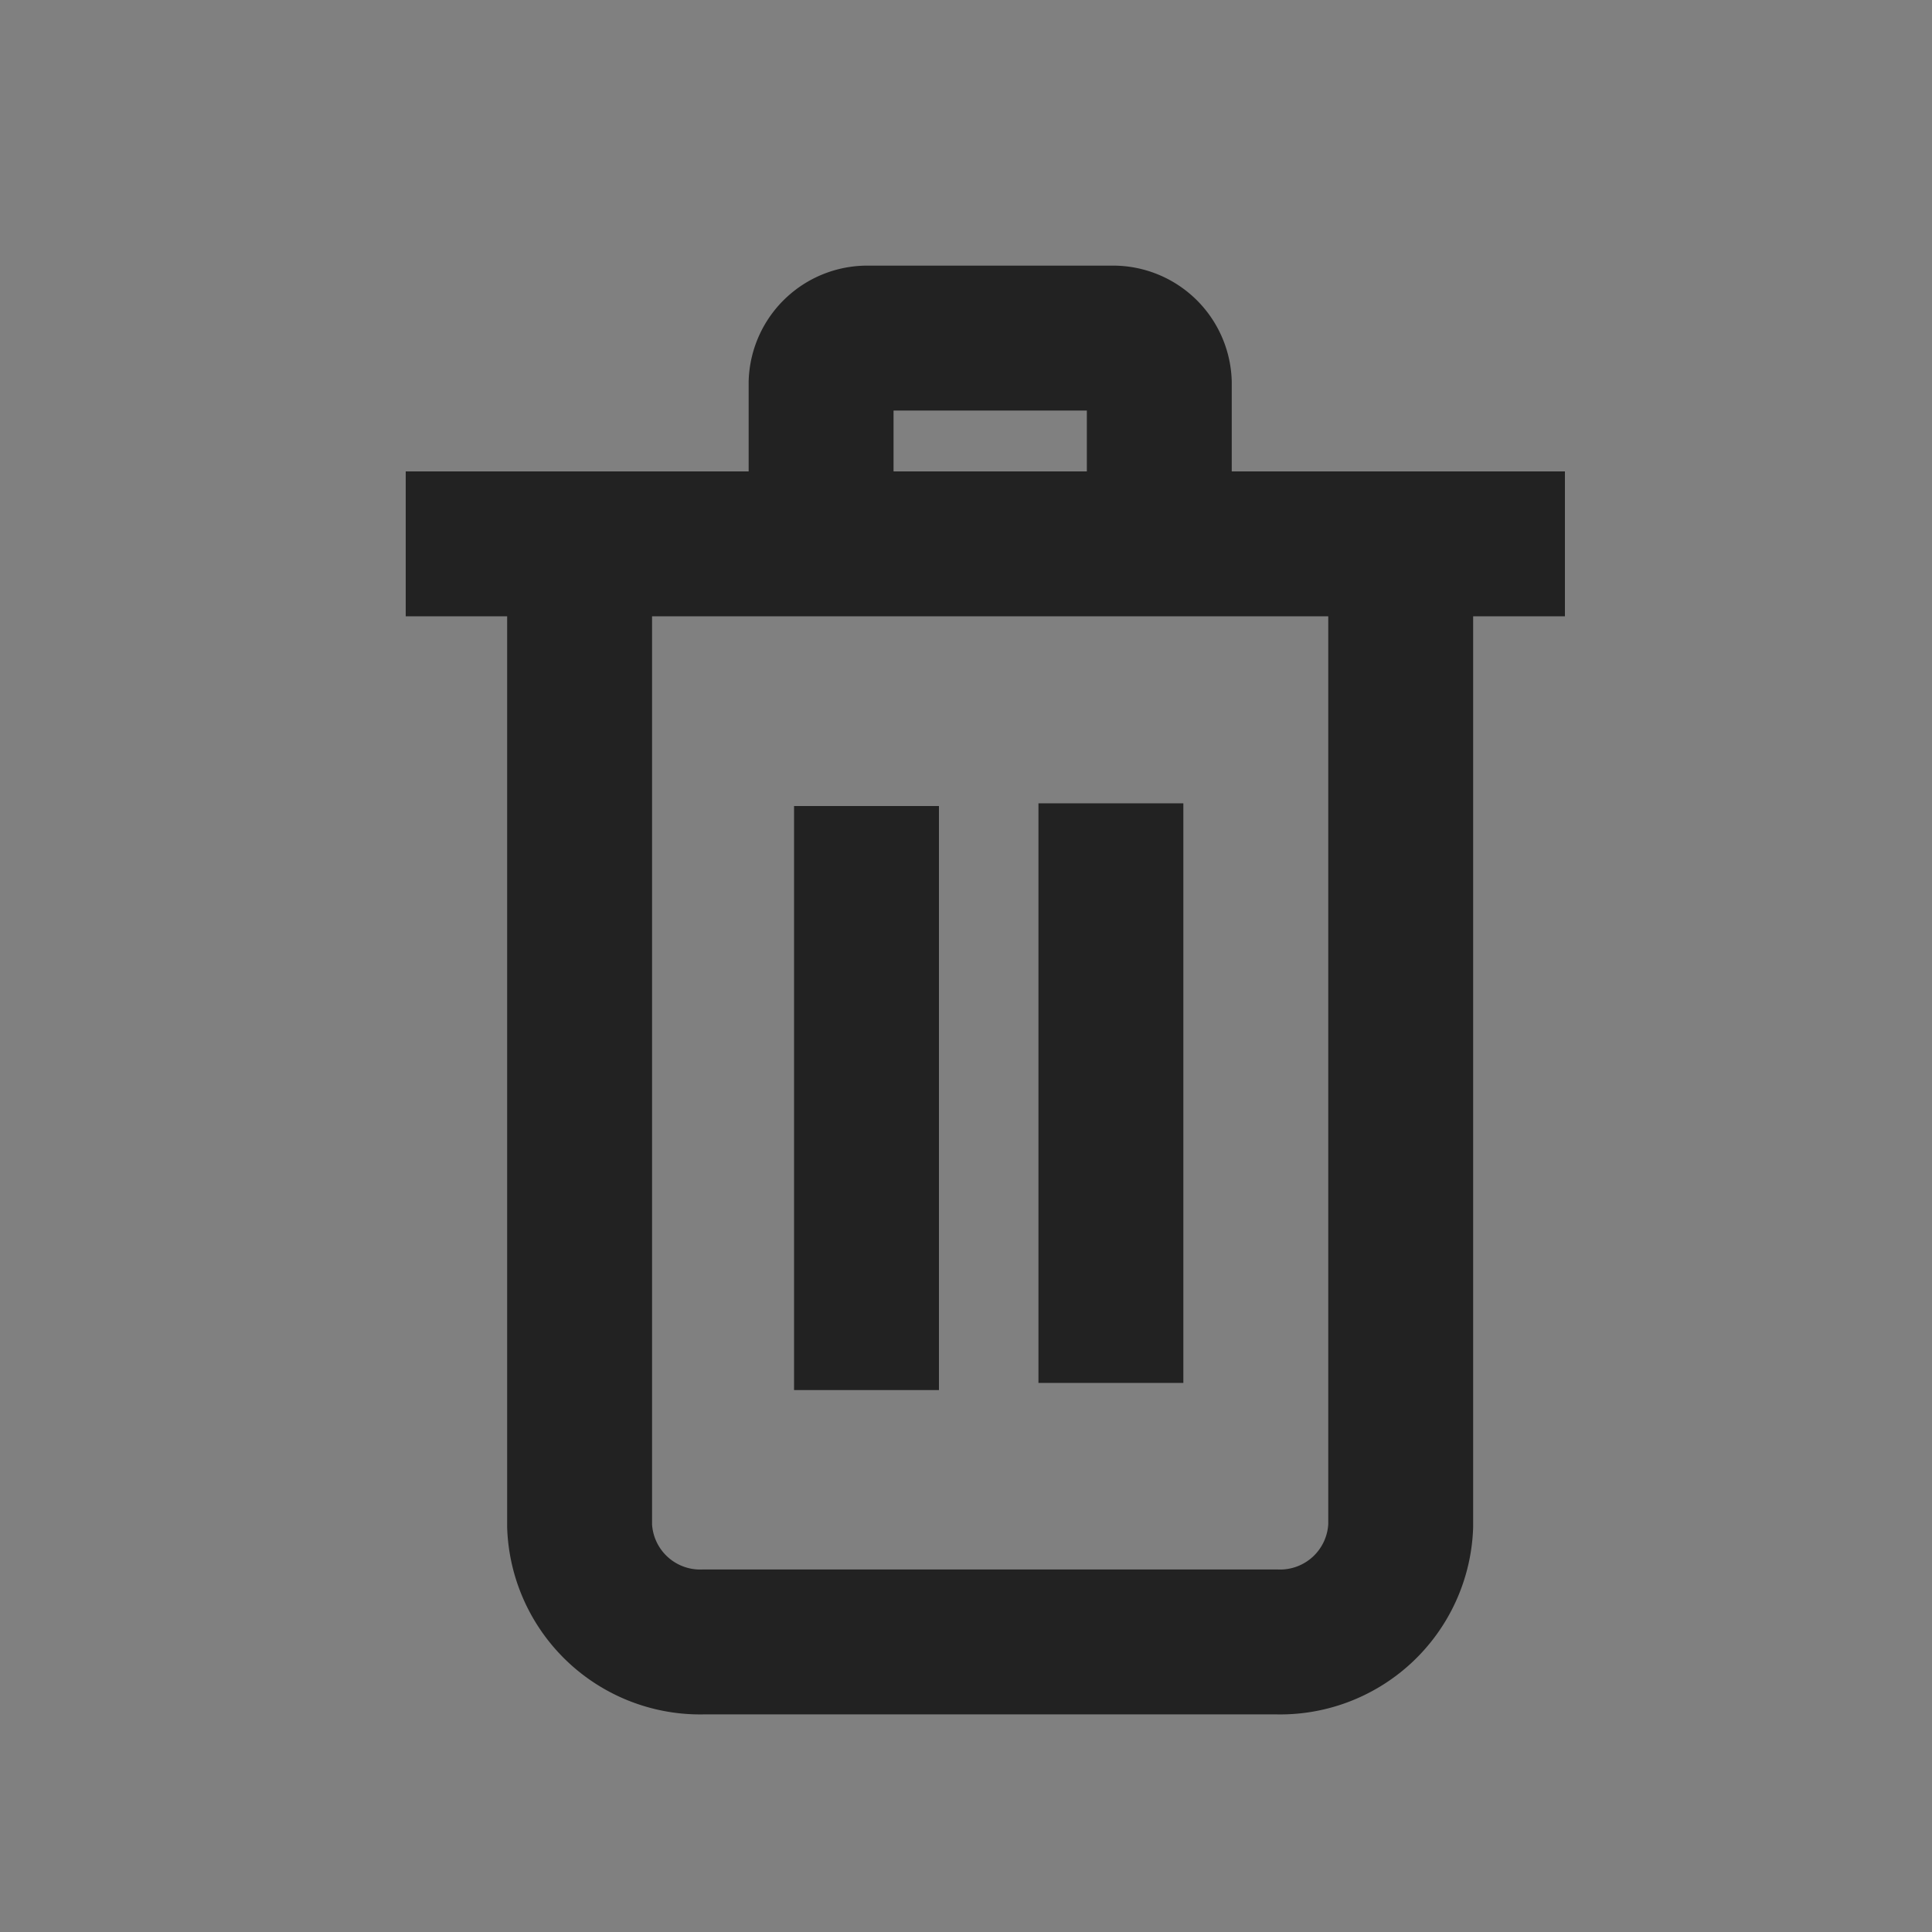 <svg xmlns="http://www.w3.org/2000/svg" width="20" height="20" viewBox="0 0 20 20">
    <rect x="0" y="0" width="20" height="20" fill="#808080" stroke="none"/>
    <defs>
        <clipPath id="clip-path">
            <path fill="none" d="M0 0H20V20H0z"/>
        </clipPath>
        <style>
            .cls-ico-del{fill:none;stroke:#222;stroke-miterlimit:10;stroke-width:1.5px}
        </style>
    </defs>
    <g id="ico_del" clip-path="url(#clip-path)">
        <path id="asset_area" fill="#fff" d="M0 0H20V20H0z" opacity="0.004"/>
        <g id="ico_del-2" transform="translate(-430.009 -384.494)">
            <path id="패스_1058" d="M445.779 390.25v10.785a1.249 1.249 0 0 1-1.291 1.2h-5.918a1.249 1.249 0 0 1-1.291-1.2v-10.8" class="cls-ico-del" transform="translate(-1.27 -.744)"/>
            <path id="선_216" d="M12 0L0 0" class="cls-ico-del" transform="translate(434.209 390.124)"/>
            <path id="패스_1235" d="M441.473 390.294v-1.339a.479.479 0 0 1 .495-.461h2.511a.479.479 0 0 1 .495.461v1.339" class="cls-ico-del" transform="translate(-2.964 -.5)"/>
            <g id="그룹_1428" transform="translate(438.979 392.81)">
                <path id="선_217" d="M0 0L0 6.046" class="cls-ico-del" transform="translate(0 .028)"/>
                <path id="선_218" d="M0 0L0 6" class="cls-ico-del" transform="translate(2.53)"/>
            </g>
        </g>
    </g>
</svg>
